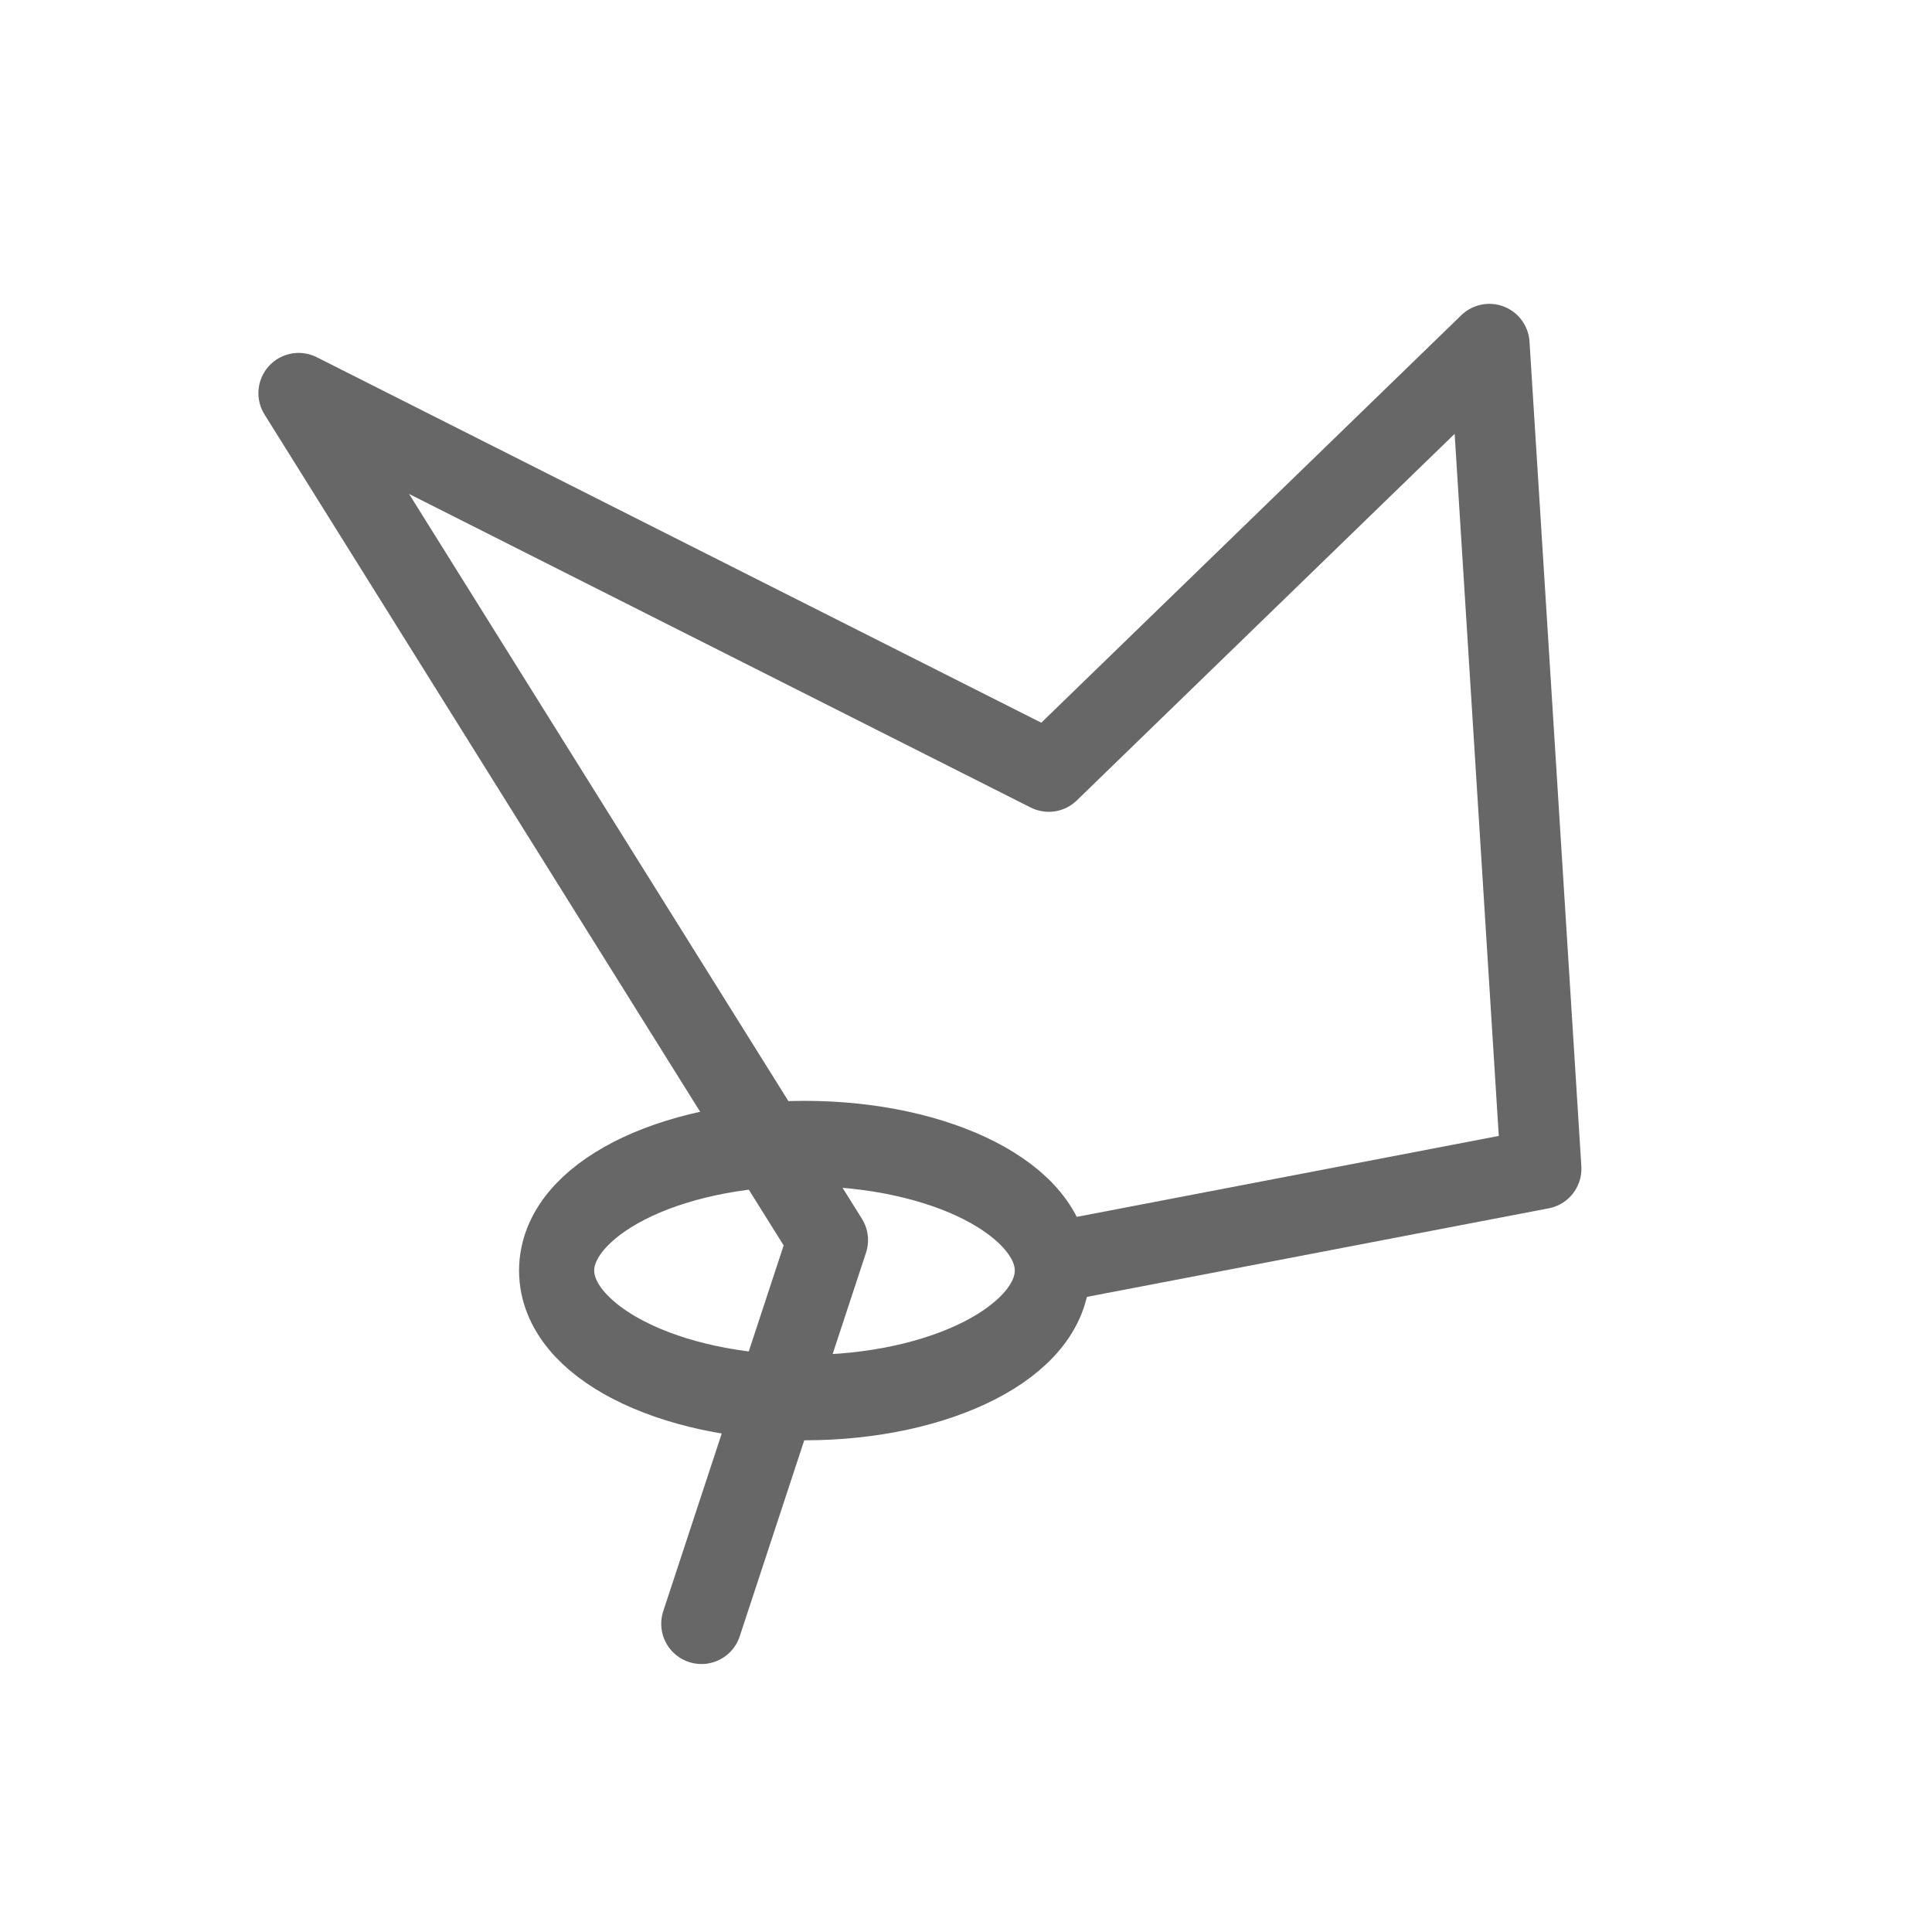 <?xml version="1.0" encoding="UTF-8" standalone="no"?>
<!DOCTYPE svg PUBLIC "-//W3C//DTD SVG 1.1//EN" "http://www.w3.org/Graphics/SVG/1.1/DTD/svg11.dtd">
<svg width="100%" height="100%" viewBox="0 0 48 48" version="1.1" xmlns="http://www.w3.org/2000/svg" xmlns:xlink="http://www.w3.org/1999/xlink" xml:space="preserve" style="fill-rule:evenodd;clip-rule:evenodd;stroke-linecap:round;stroke-linejoin:round;stroke-miterlimit:1.5;">
    <g transform="matrix(1,0,0,1,5.801,1.111)">
        <path d="M11.627,39.231L14.765,29.699L1.619,8.657L20.255,18.058L31.201,7.438L32.489,27.927L20.529,30.221" style="fill:none;stroke:rgb(103,103,103);stroke-width:2px;"/>
    </g>
    <g transform="matrix(0.889,0,0,1.01,5.999,1.764)">
        <ellipse cx="15.735" cy="29.508" rx="6.927" ry="3.125" style="fill:rgb(235,235,235);fill-opacity:0;stroke:rgb(103,103,103);stroke-width:2.1px;"/>
    </g>
</svg>
